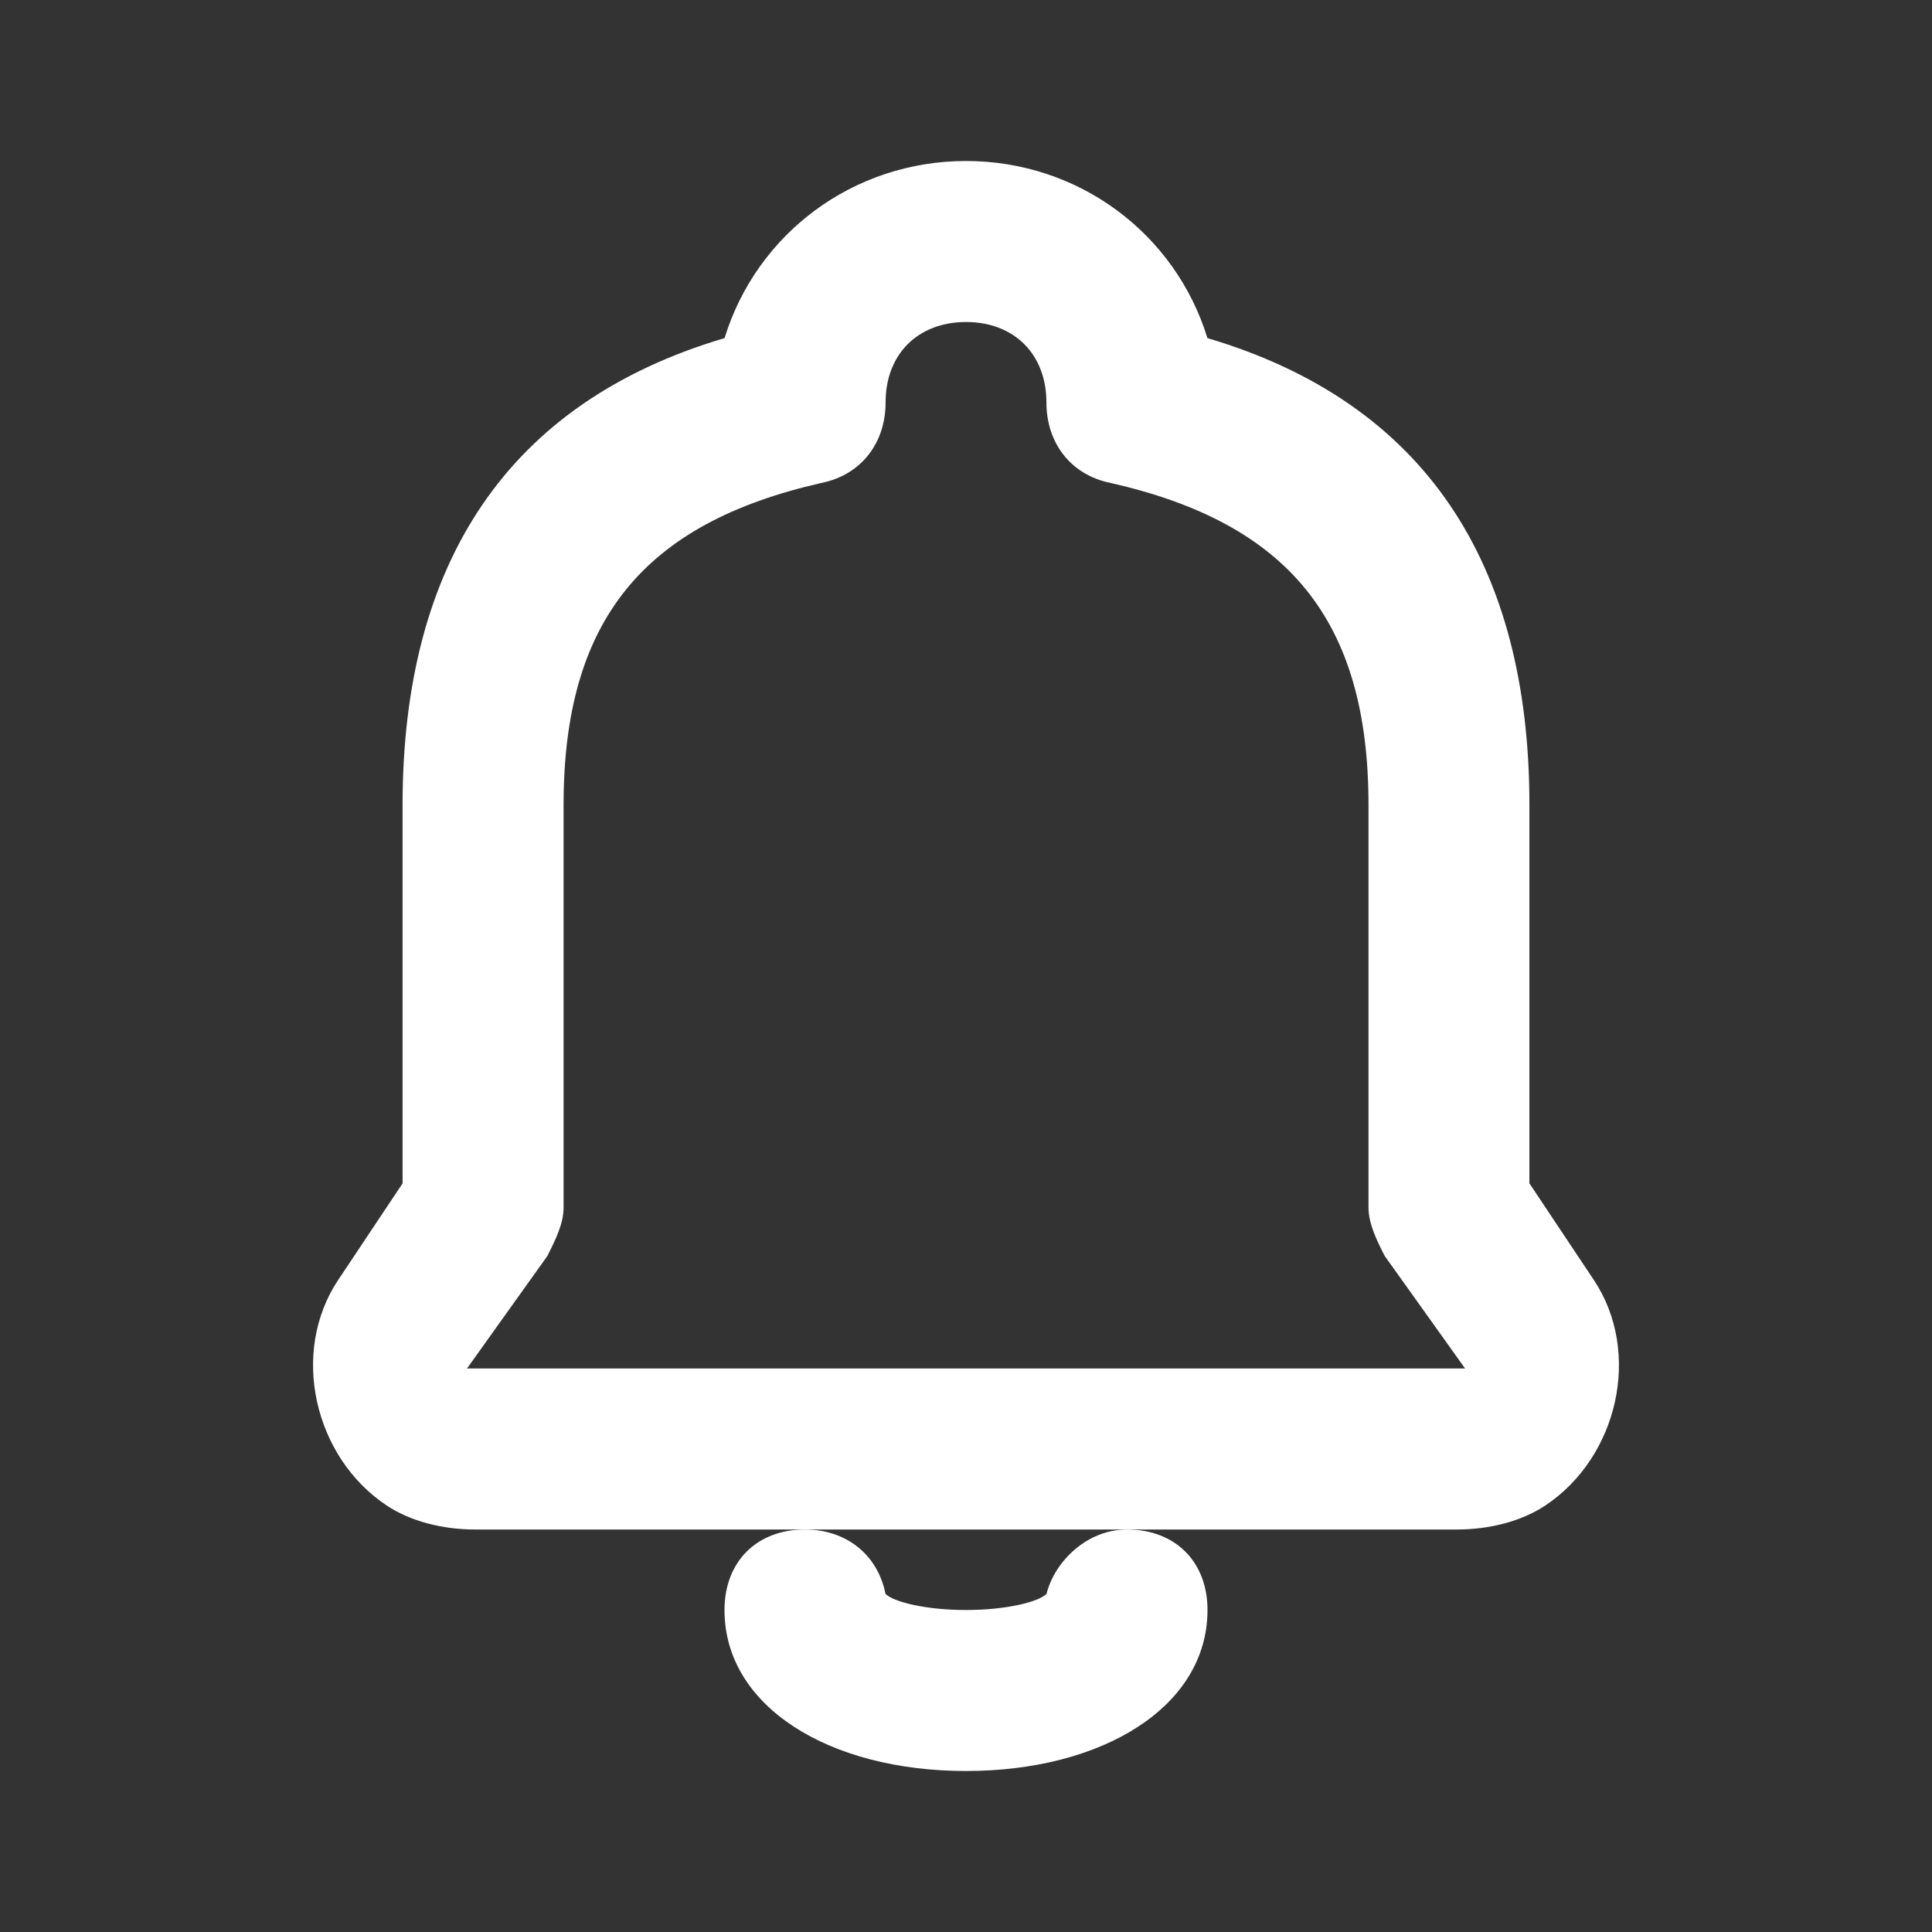 <svg width="24" height="24" viewBox="0 0 24 24" fill="none" xmlns="http://www.w3.org/2000/svg">
<rect x="0" y="0" width="24" height="24" fill="#333333" stroke="none"/>
<path fill-rule="evenodd" clip-rule="evenodd" d="M12 2C10.6 2 9.4 2.901 9.001 4.2C6.301 5 5.001 7 5.001 10V14.7L4.201 15.9C3.601 16.8 3.901 18.1 4.801 18.7C5.101 18.9 5.501 19 5.901 19H18.099C18.499 19 18.899 18.9 19.199 18.7C20.099 18.1 20.399 16.8 19.799 15.9L18.999 14.7V10C18.999 7 17.7 5 14.999 4.2C14.6 2.901 13.4 2 12 2ZM17.2 15.6L18.2 17C16.328 17 14.871 17 13.53 17C11.146 17 9.129 17 5.801 17L6.801 15.6C6.901 15.4 7.001 15.2 7.001 15V10C7.001 7.7 8.001 6.5 10.201 6C10.701 5.9 11.001 5.5 11.001 5C11.001 4.401 11.4 4.001 12 4C12.6 4.001 12.999 4.401 12.999 5C12.999 5.5 13.299 5.9 13.799 6C15.999 6.5 17 7.7 17 10V15C17 15.2 17.099 15.4 17.2 15.6Z" fill="white"/>
<path d="M9 20C9 21.2 10.3 22 12 22C13.7 22 15 21.2 15 20C15 19.4 14.6 19 14 19C13.5 19 13.1 19.4 13 19.8C12.9 19.9 12.5 20 12 20C11.5 20 11.1 19.9 11 19.8C10.9 19.3 10.5 19 10 19C9.4 19 9 19.4 9 20Z" fill="white"/>
</svg>
